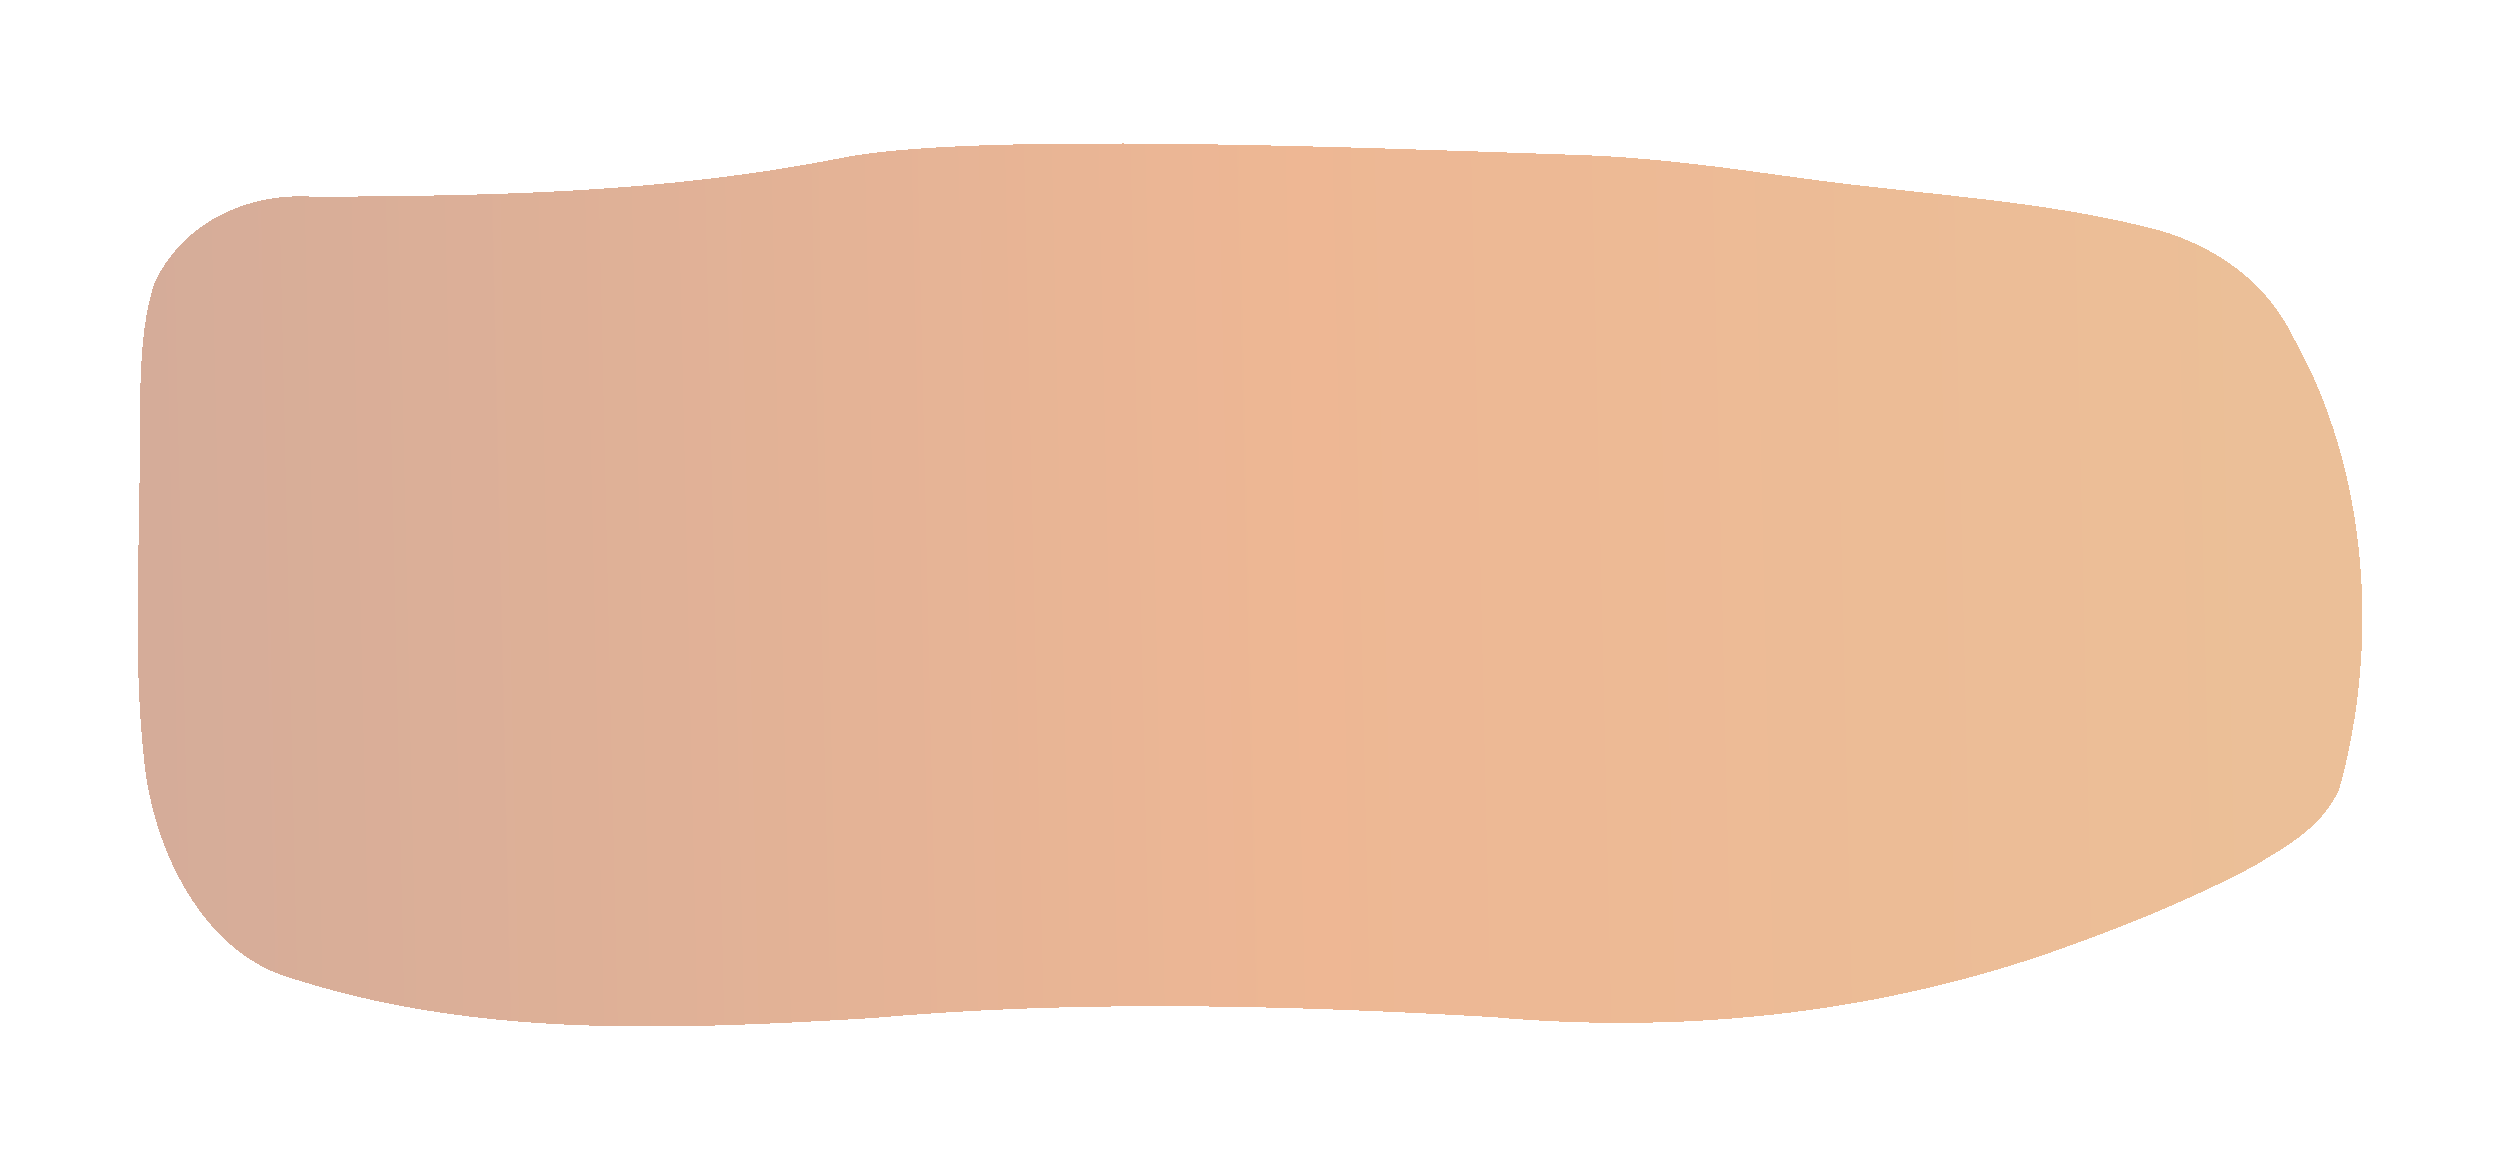 <svg width="218" height="102" viewBox="0 0 218 102" fill="none" xmlns="http://www.w3.org/2000/svg">
<g filter="url(#filter0_d_1792_937)">
<path d="M137.867 13.522C144.395 13.747 150.867 14.668 157.336 15.568C167.705 17.01 178.304 17.425 188.406 20.112C193.025 21.484 197.598 24.431 200.03 29.522C206.441 40.907 207.578 55.947 203.972 68.843C202.427 72.25 199.241 73.862 196.498 75.553C190.568 78.674 184.398 81.122 178.182 83.279C162.598 88.541 146.239 90.136 130.116 88.686C112.066 87.654 93.956 87.172 75.919 88.786C58.861 89.787 41.41 90.607 24.78 85.097C17.81 82.771 13.333 74.39 12.546 66.091C11.49 56.283 12.318 46.381 12.173 36.531C12.276 32.509 12.247 28.312 13.522 24.532C16.339 18.855 22.269 16.749 27.504 17.168C43.365 17.055 57.637 16.847 73.21 13.806C84.263 11.488 118.594 12.859 137.867 13.522Z" fill="url(#paint0_linear_1792_937)" fill-opacity="0.6" shape-rendering="crispEdges"/>
</g>
<defs>
<filter id="filter0_d_1792_937" x="0.39" y="0.902" width="217.22" height="100.22" filterUnits="userSpaceOnUse" color-interpolation-filters="sRGB">
<feFlood flood-opacity="0" result="BackgroundImageFix"/>
<feColorMatrix in="SourceAlpha" type="matrix" values="0 0 0 0 0 0 0 0 0 0 0 0 0 0 0 0 0 0 127 0" result="hardAlpha"/>
<feOffset/>
<feGaussianBlur stdDeviation="5.805"/>
<feComposite in2="hardAlpha" operator="out"/>
<feColorMatrix type="matrix" values="0 0 0 0 0.976 0 0 0 0 0.871 0 0 0 0 0.694 0 0 0 1 0"/>
<feBlend mode="normal" in2="BackgroundImageFix" result="effect1_dropShadow_1792_937"/>
<feBlend mode="normal" in="SourceGraphic" in2="effect1_dropShadow_1792_937" result="shape"/>
</filter>
<linearGradient id="paint0_linear_1792_937" x1="12.368" y1="20.93" x2="200.859" y2="16.66" gradientUnits="userSpaceOnUse">
<stop stop-color="#B97555"/>
<stop offset="0.532" stop-color="#E2874D"/>
<stop offset="1" stop-color="#DE9553"/>
</linearGradient>
</defs>
</svg>
